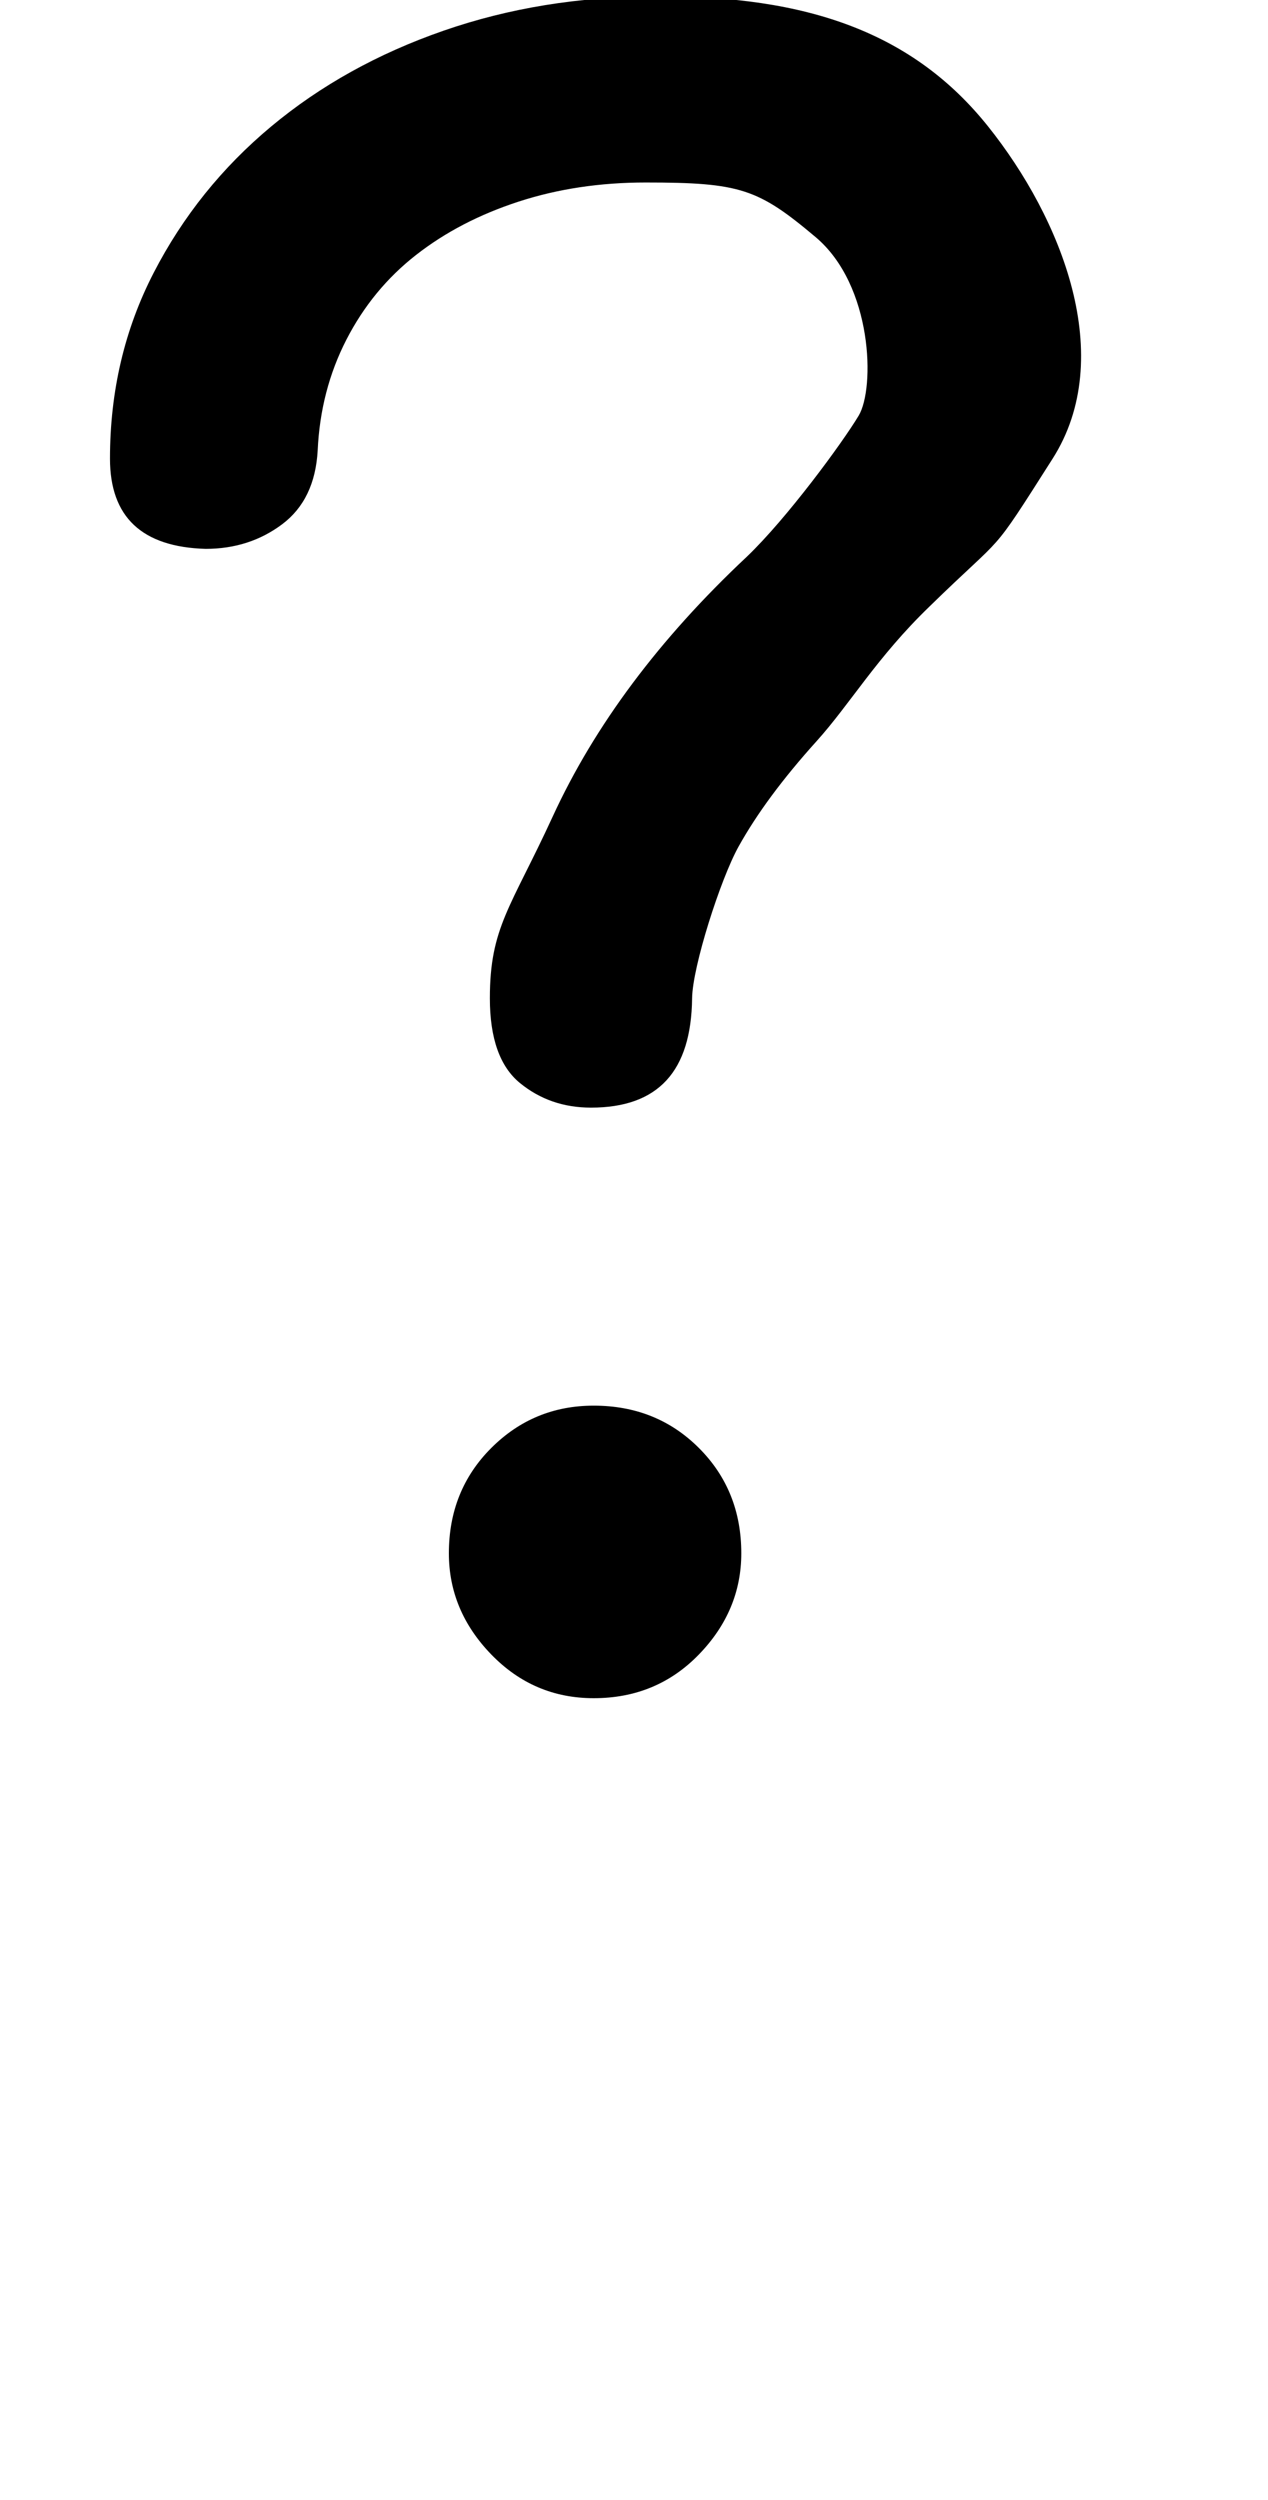 <svg xmlns="http://www.w3.org/2000/svg" width="103" height="203" viewBox="0 0 103 203"><path d="M465.006,107.992 C462.786,107.992 460.862,107.326 459.234,105.994 C457.606,104.662 456.792,102.368 456.792,99.112 C456.792,93.34 458.494,91.754 461.898,84.354 C465.302,76.954 470.556,69.924 477.66,63.264 C480.916,60.156 485.418,54.026 486.75,51.806 C488.082,49.586 487.912,41.228 483.25,37.306 C478.588,33.384 477.142,32.874 469.446,32.874 C465.746,32.874 462.305,33.392 459.123,34.428 C455.941,35.464 453.166,36.907 450.798,38.757 C448.43,40.607 446.543,42.901 445.137,45.639 C443.731,48.377 442.954,51.374 442.806,54.63 C442.658,57.294 441.696,59.292 439.92,60.624 C438.144,61.956 436.072,62.622 433.704,62.622 C428.524,62.474 425.934,60.032 425.934,55.296 C425.934,49.82 427.118,44.788 429.486,40.2 C431.854,35.612 435.036,31.653 439.032,28.323 C443.028,24.993 447.69,22.403 453.018,20.553 C458.346,18.703 464.044,17.778 470.112,17.778 C482.692,17.63 491.25,20.806 497.25,28.306 C503.25,35.806 507.75,47.056 502.5,55.306 C497.25,63.556 498.864,61.09 492.5,67.306 C488.208,71.45 486.059,75.215 483.321,78.249 C480.583,81.283 478.474,84.132 476.994,86.796 C475.514,89.46 473.25,96.556 473.22,99.112 C473.151,105.032 470.482,107.992 465.006,107.992 Z M465.228,155.944 C461.972,155.944 459.197,154.76 456.903,152.392 C454.609,150.024 453.462,147.286 453.462,144.178 C453.462,140.774 454.609,137.925 456.903,135.631 C459.197,133.337 461.972,132.19 465.228,132.19 C468.632,132.19 471.481,133.337 473.775,135.631 C476.069,137.925 477.216,140.774 477.216,144.178 C477.216,147.286 476.069,150.024 473.775,152.392 C471.481,154.76 468.632,155.944 465.228,155.944 Z" transform="translate(-417 -18.056)"/></svg>